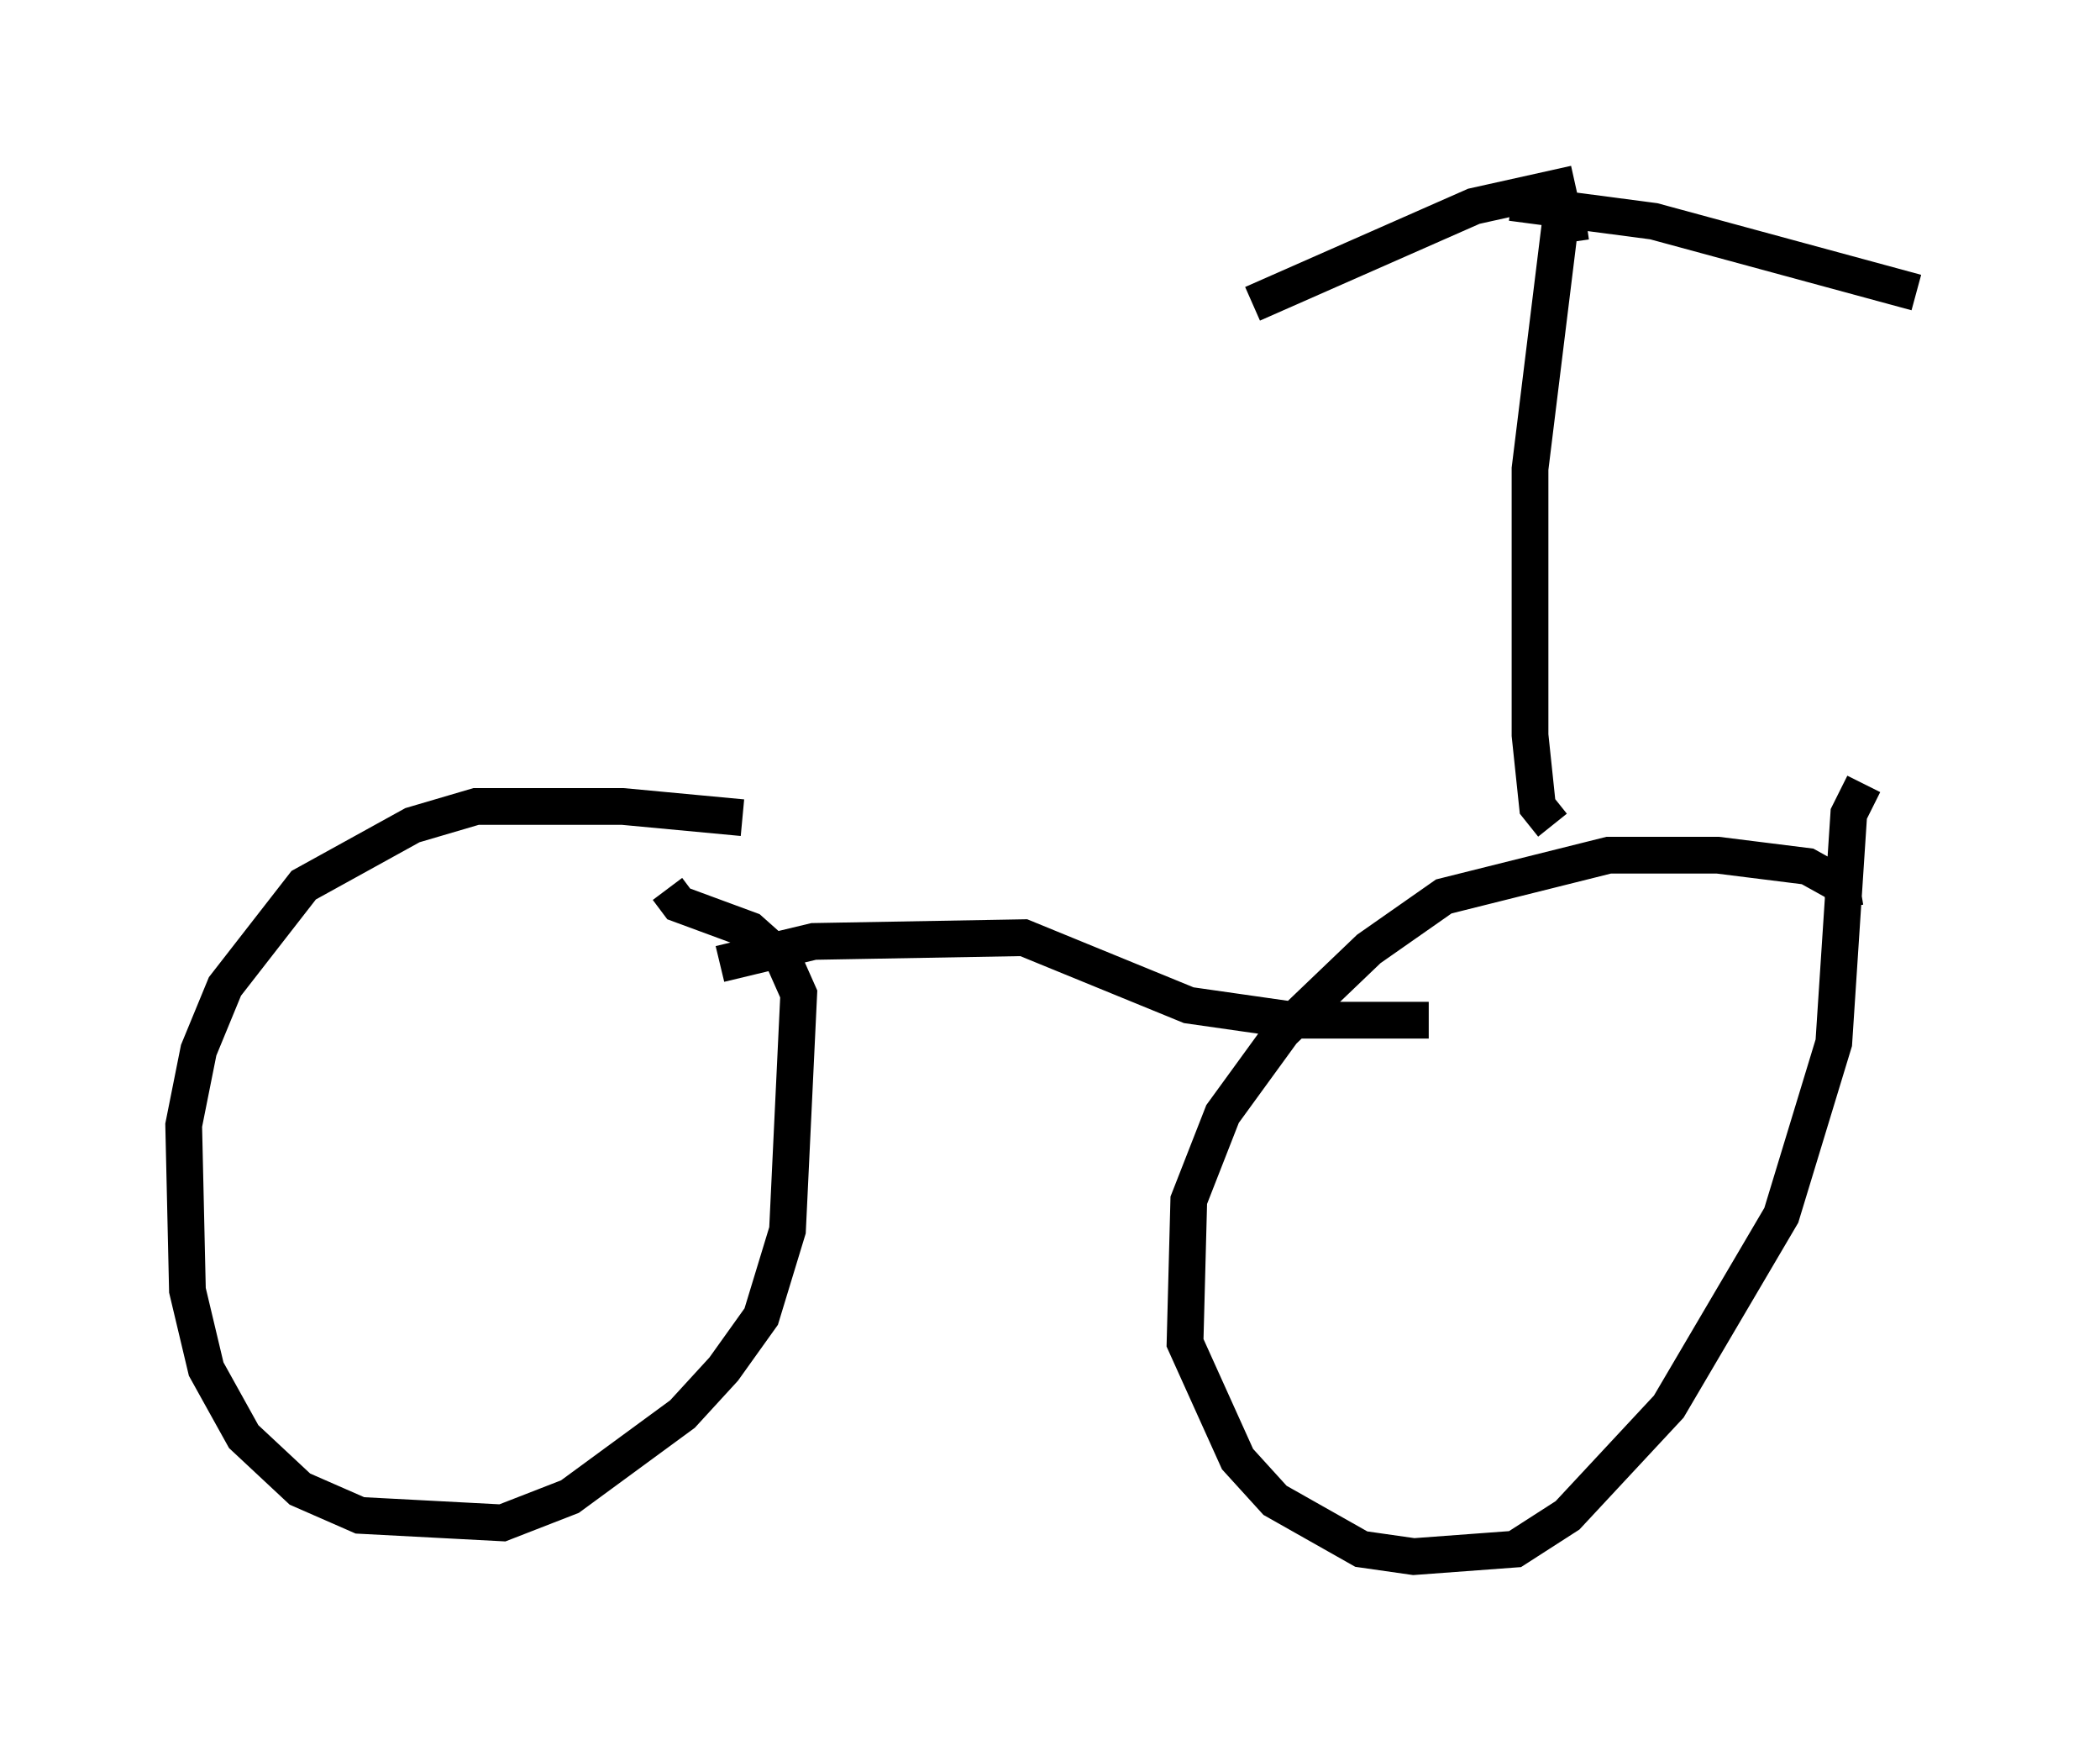 <?xml version="1.0" encoding="utf-8" ?>
<svg baseProfile="full" height="47.363" version="1.1" width="57.163" xmlns="http://www.w3.org/2000/svg" xmlns:ev="http://www.w3.org/2001/xml-events" xmlns:xlink="http://www.w3.org/1999/xlink"><defs /><rect fill="white" height="47.363" width="57.163" x="0" y="0" /><path d="M20.823, 22.763 m-0.613, -0.51 l-3.267, -0.306 -3.981, 0.0 l-1.735, 0.51 -2.96, 1.633 l-2.144, 2.756 -0.715, 1.735 l-0.408, 2.042 0.102, 4.492 l0.51, 2.144 1.021, 1.838 l1.531, 1.429 1.633, 0.715 l3.879, 0.204 1.838, -0.715 l3.063, -2.246 1.123, -1.225 l1.021, -1.429 0.715, -2.348 l0.306, -6.431 -0.408, -0.919 l-0.919, -0.817 -1.94, -0.715 l-0.306, -0.408 m32.055, 0.51 l-0.102, -0.613 -0.919, -0.51 l-2.45, -0.306 -2.96, 0.0 l-4.492, 1.123 -2.042, 1.429 l-2.348, 2.246 -1.633, 2.246 l-0.919, 2.348 -0.102, 3.879 l1.429, 3.165 1.021, 1.123 l2.348, 1.327 1.429, 0.204 l2.756, -0.204 1.429, -0.919 l2.756, -2.96 3.063, -5.206 l1.429, -4.696 0.408, -6.227 l0.408, -0.817 m-31.136, 4.9 l2.552, -0.613 5.717, -0.102 l4.492, 1.838 2.858, 0.408 l3.675, 0.0 m3.369, -5.308 l-0.408, -0.51 -0.204, -1.94 l0.0, -7.248 0.817, -6.635 l0.715, -0.102 m-0.306, -1.021 l-2.756, 0.613 -6.023, 2.654 m7.044, -2.756 l3.879, 0.51 7.146, 1.94 " fill="none" stroke="black" stroke-width="1" /></svg>